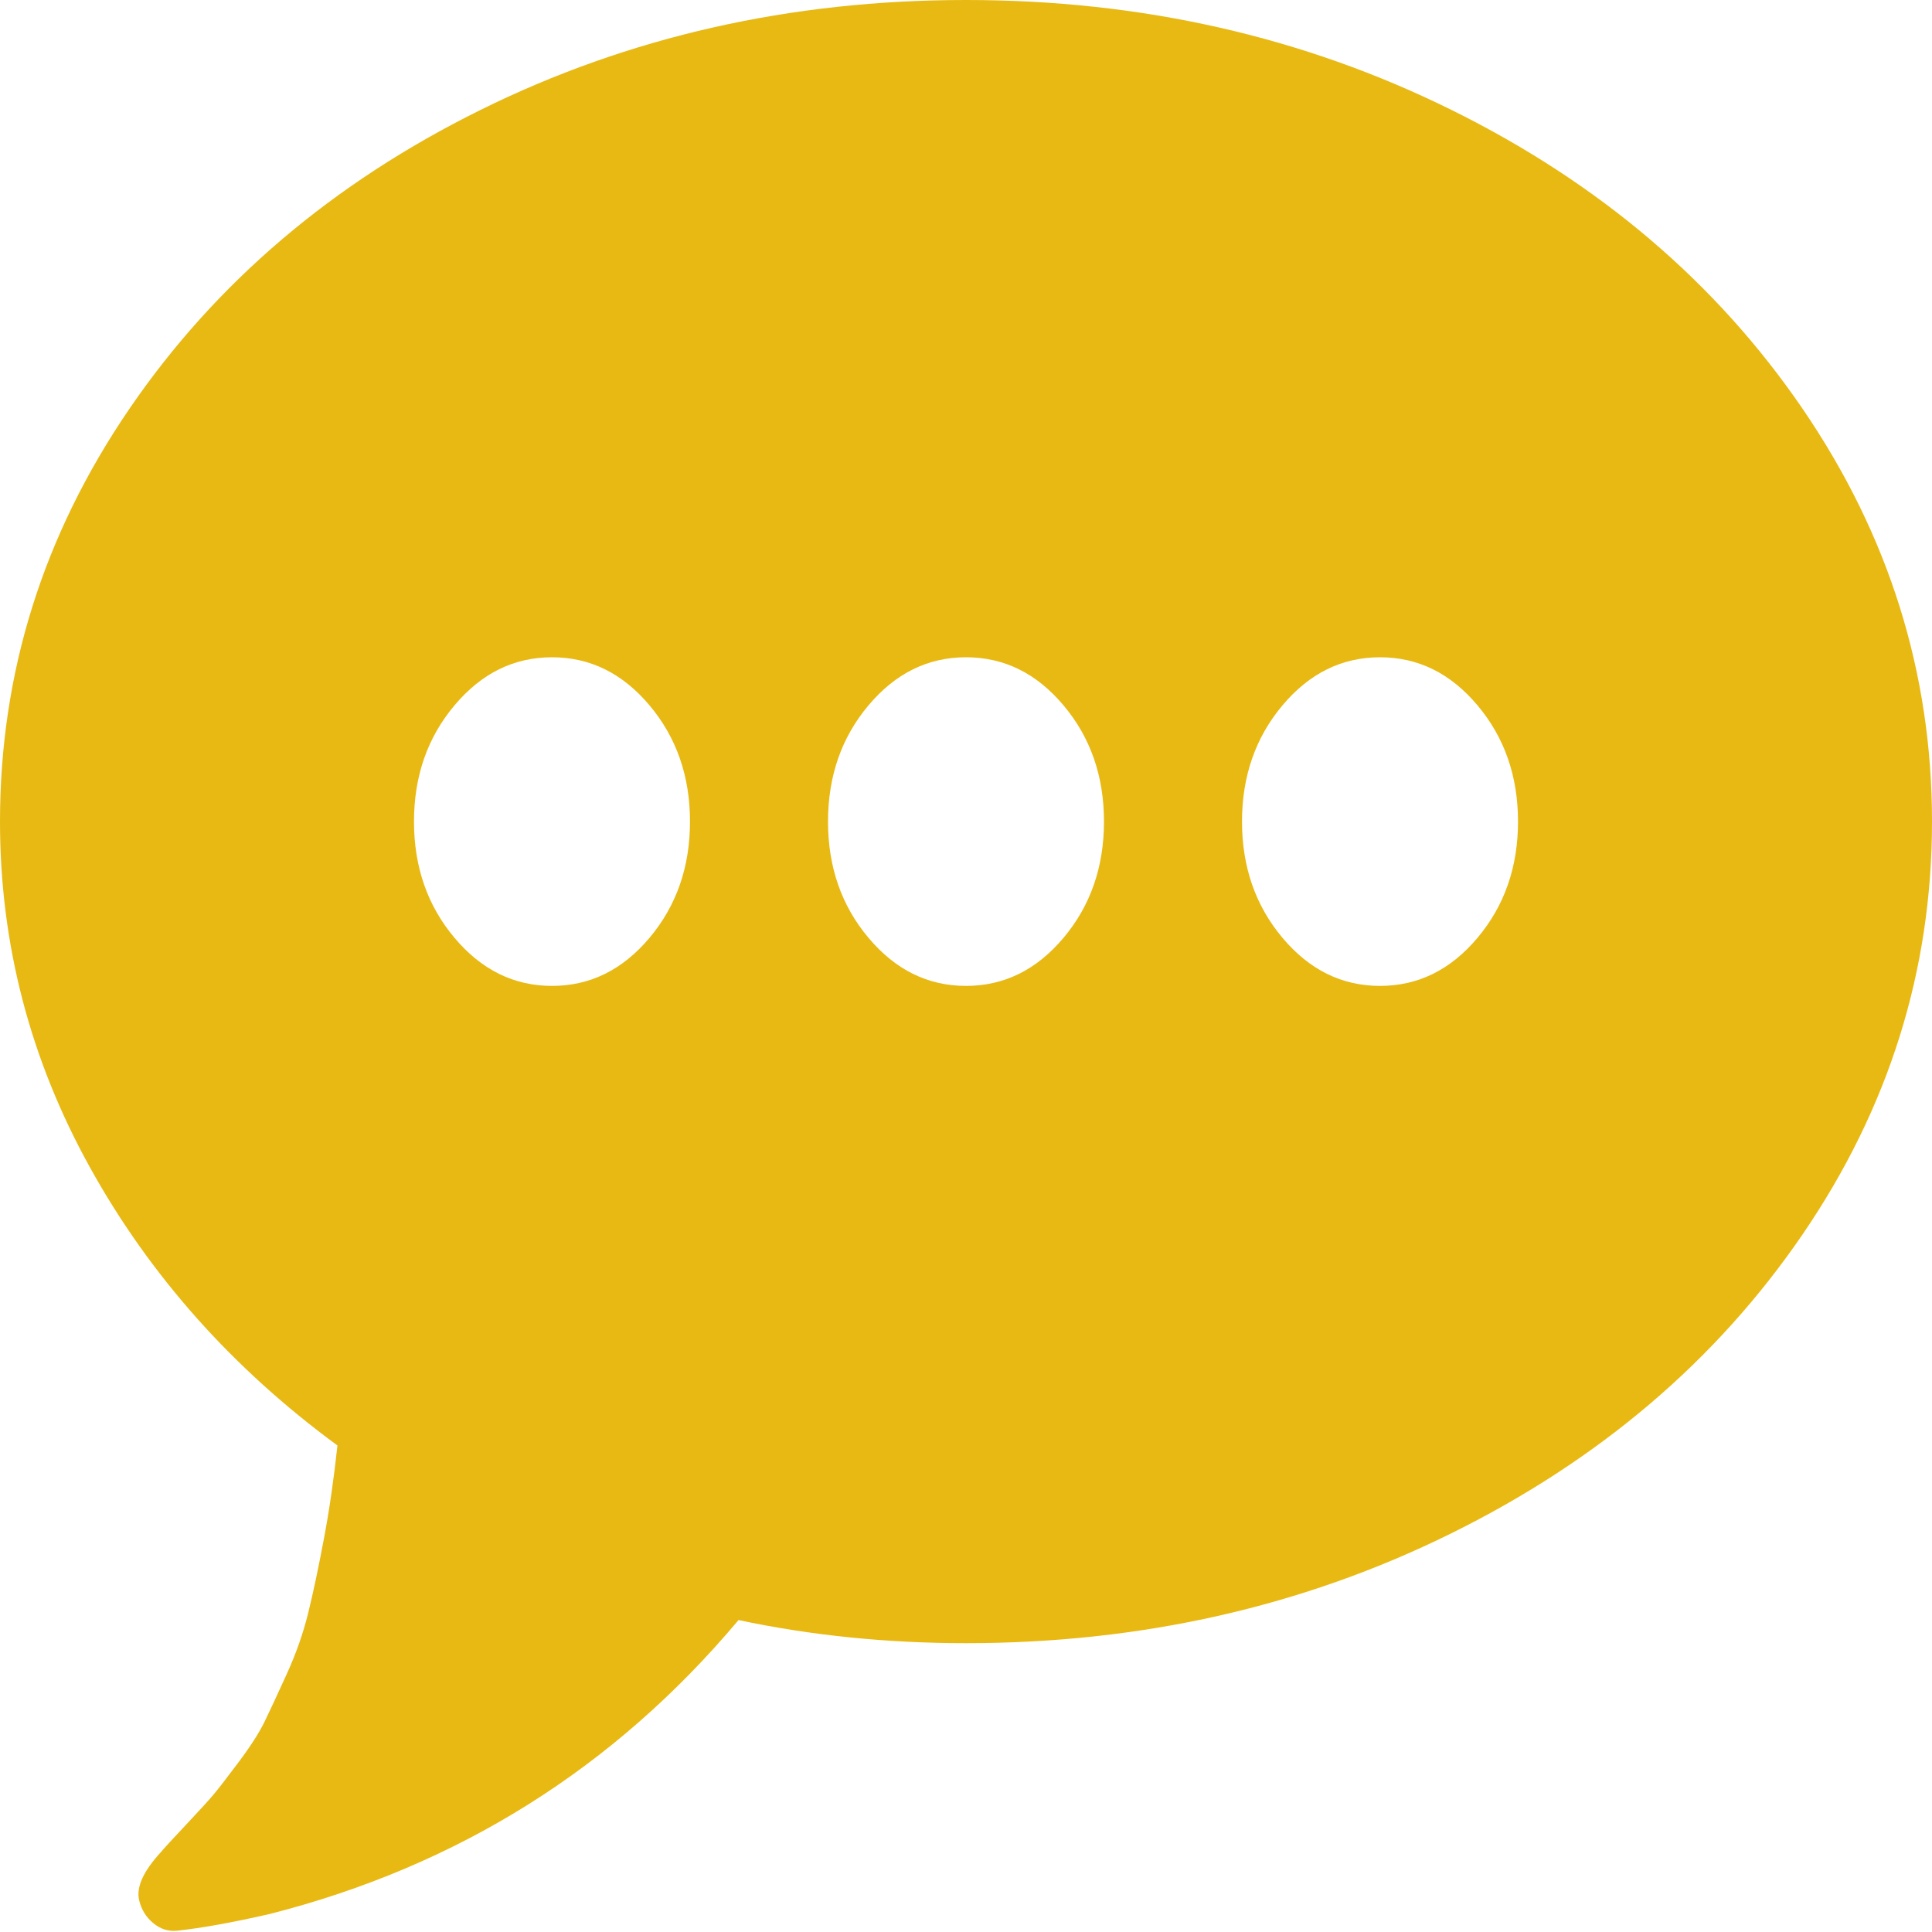 ﻿<?xml version="1.0" encoding="utf-8"?>
<svg version="1.1" xmlns:xlink="http://www.w3.org/1999/xlink" width="50px" height="50px" xmlns="http://www.w3.org/2000/svg">
  <g transform="matrix(1 0 0 1 -15 -680 )">
    <path d="M 16.811 24.269  C 17.508 23.439  17.857 22.436  17.857 21.262  C 17.857 20.089  17.508 19.086  16.811 18.256  C 16.113 17.425  15.272 17.01  14.286 17.01  C 13.3 17.01  12.458 17.425  11.761 18.256  C 11.063 19.086  10.714 20.089  10.714 21.262  C 10.714 22.436  11.063 23.439  11.761 24.269  C 12.458 25.1  13.3 25.515  14.286 25.515  C 15.272 25.515  16.113 25.1  16.811 24.269  Z M 27.525 24.269  C 28.223 23.439  28.571 22.436  28.571 21.262  C 28.571 20.089  28.223 19.086  27.525 18.256  C 26.828 17.425  25.986 17.01  25 17.01  C 24.014 17.01  23.172 17.425  22.475 18.256  C 21.777 19.086  21.429 20.089  21.429 21.262  C 21.429 22.436  21.777 23.439  22.475 24.269  C 23.172 25.1  24.014 25.515  25 25.515  C 25.986 25.515  26.828 25.1  27.525 24.269  Z M 38.239 24.269  C 38.937 23.439  39.286 22.436  39.286 21.262  C 39.286 20.089  38.937 19.086  38.239 18.256  C 37.542 17.425  36.7 17.01  35.714 17.01  C 34.728 17.01  33.887 17.425  33.189 18.256  C 32.492 19.086  32.143 20.089  32.143 21.262  C 32.143 22.436  32.492 23.439  33.189 24.269  C 33.887 25.1  34.728 25.515  35.714 25.515  C 36.7 25.515  37.542 25.1  38.239 24.269  Z M 46.652 10.581  C 48.884 13.848  50 17.409  50 21.262  C 50 25.116  48.884 28.677  46.652 31.944  C 44.42 35.21  41.388 37.791  37.556 39.684  C 33.724 41.578  29.539 42.525  25 42.525  C 22.954 42.525  20.991 42.326  19.113 41.927  C 15.895 45.759  11.849 48.295  6.975 49.535  C 6.008 49.756  5.208 49.9  4.576 49.967  C 4.353 49.989  4.148 49.922  3.962 49.767  C 3.776 49.612  3.655 49.413  3.599 49.169  C 3.525 48.837  3.711 48.427  4.157 47.94  C 4.25 47.829  4.469 47.591  4.813 47.226  C 5.157 46.86  5.394 46.6  5.525 46.445  C 5.655 46.29  5.873 46.008  6.18 45.598  C 6.487 45.188  6.71 44.839  6.85 44.551  C 6.989 44.264  7.18 43.854  7.422 43.322  C 7.664 42.791  7.85 42.259  7.98 41.728  C 8.11 41.196  8.245 40.559  8.384 39.817  C 8.524 39.075  8.64 38.272  8.733 37.409  C 6.017 35.415  3.883 33.018  2.33 30.216  C 0.777 27.414  0 24.43  0 21.262  C 0 17.409  1.116 13.848  3.348 10.581  C 5.58 7.315  8.612 4.734  12.444 2.841  C 16.276 0.947  20.461 0  25 0  C 29.539 0  33.724 0.947  37.556 2.841  C 41.388 4.734  44.42 7.315  46.652 10.581  Z " fill-rule="nonzero" fill="#e8b913" stroke="none" transform="matrix(1 0 0 1 15 680 )" />
  </g>
</svg>